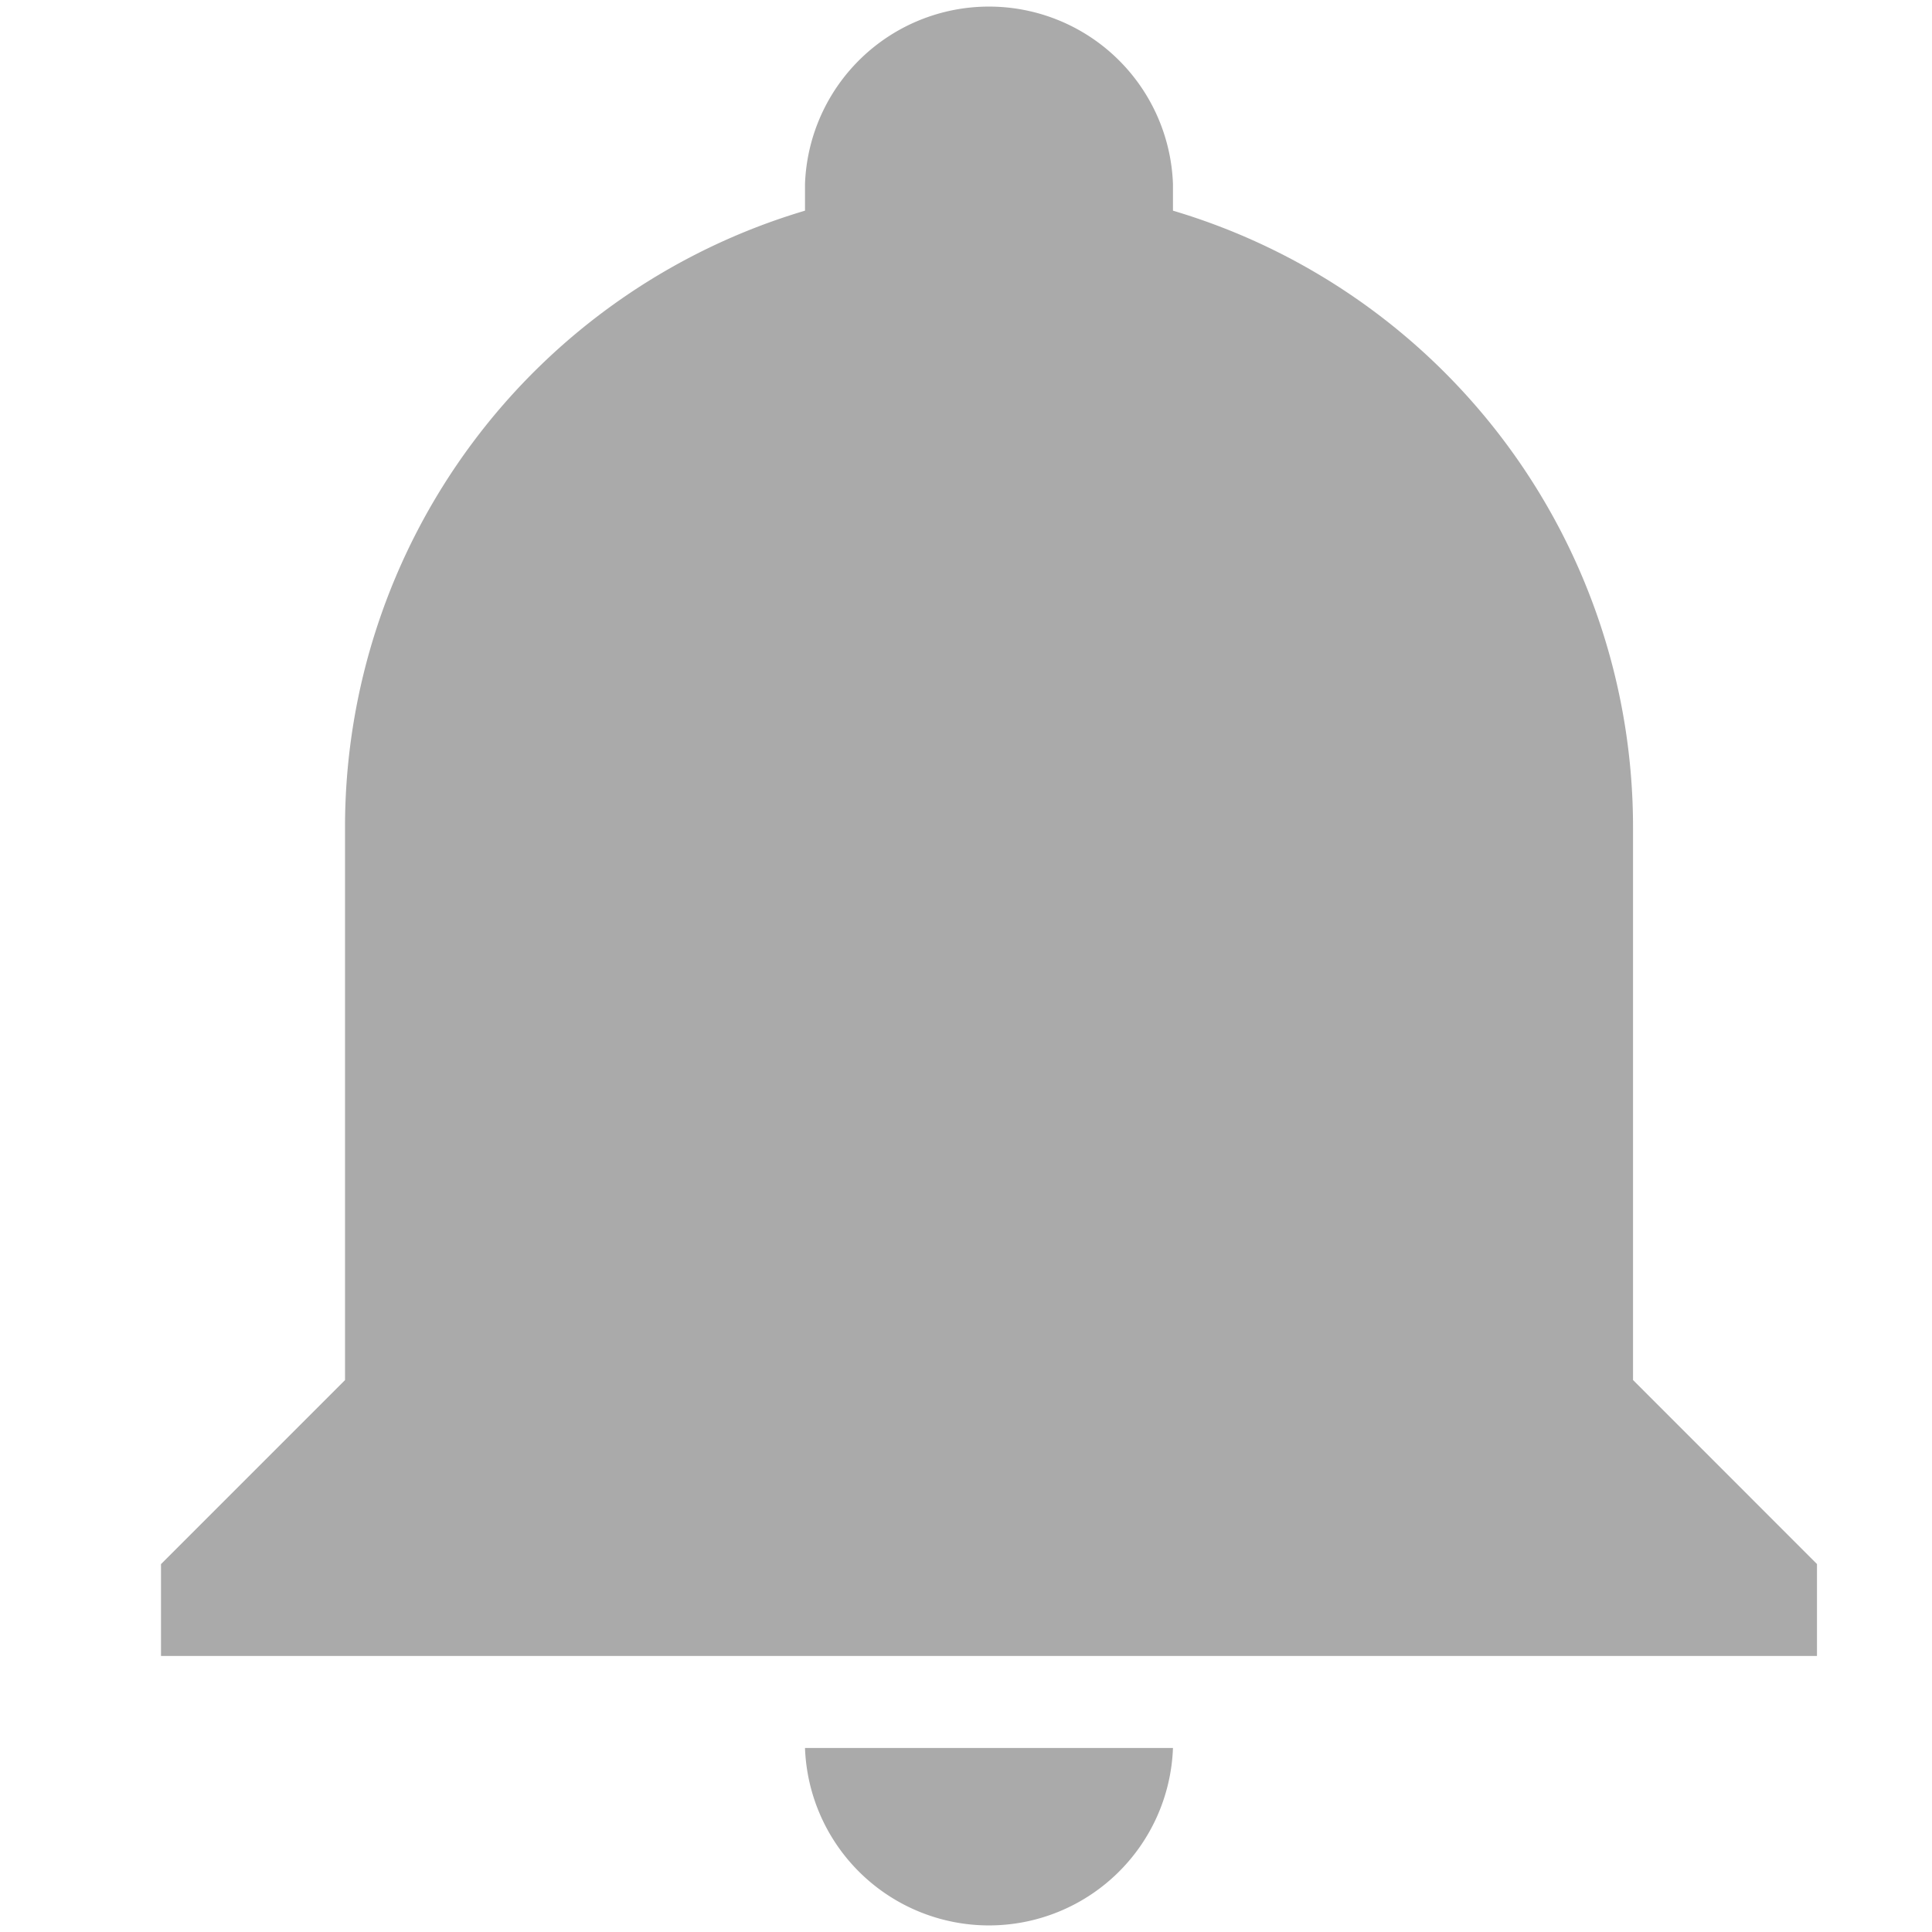 <svg xmlns="http://www.w3.org/2000/svg" width="24" height="24" viewBox="0 0 24 24">
    <path fill="#AAA" fill-rule="evenodd" d="M14.571 21.714a2.287 2.287 0 0 1-4.571 0m12.571-2.285v1.142H2V19.43l2.286-2.286v-6.857A7.989 7.989 0 0 1 10 2.617v-.331a2.287 2.287 0 0 1 4.571 0v.331a7.989 7.989 0 0 1 5.715 7.669v6.857l2.285 2.286"/>
</svg>
